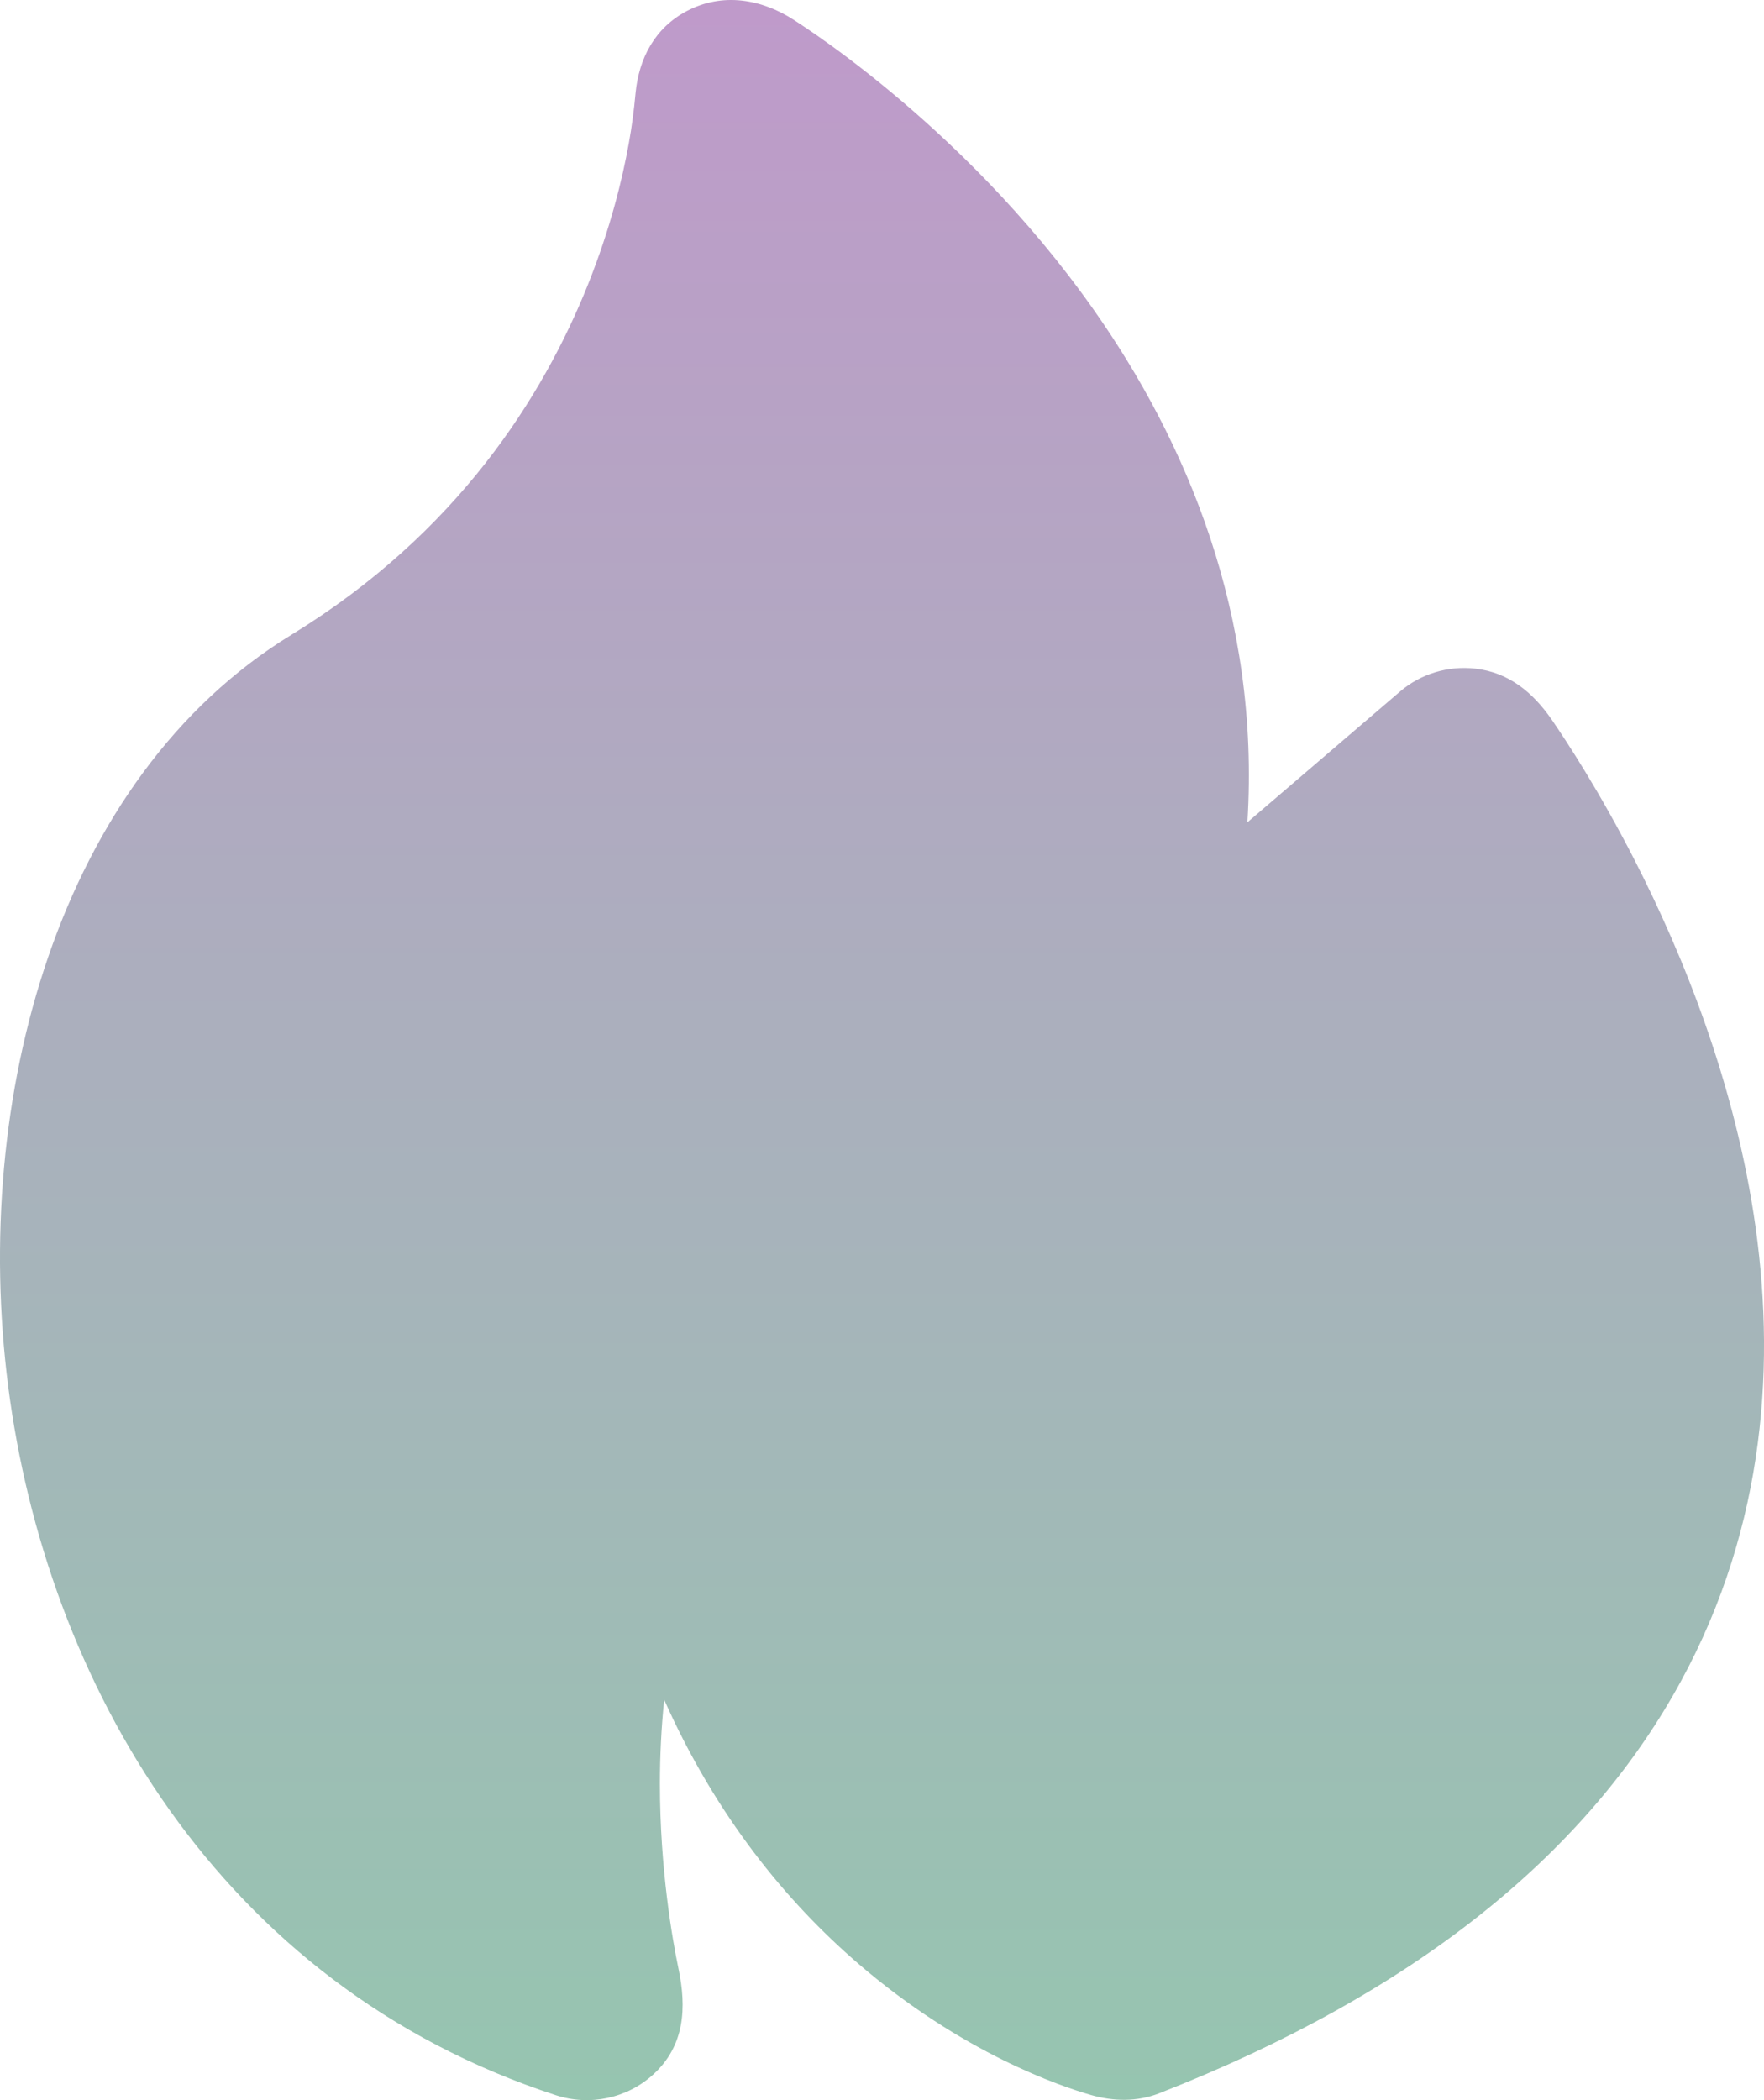 <svg width="21" height="25" viewBox="0 0 21 25" fill="none" xmlns="http://www.w3.org/2000/svg">
<path d="M7.566 1.109C7.606 0.696 7.795 0.331 8.179 0.13C8.603 -0.092 9.064 -0.012 9.449 0.236C9.514 0.278 9.604 0.338 9.716 0.415C9.938 0.57 10.246 0.796 10.601 1.091C11.307 1.677 12.219 2.549 13.018 3.684C14.119 5.247 15.005 7.321 14.85 9.789L16.666 8.233C16.911 8.022 17.236 7.923 17.561 7.959C17.968 8.004 18.254 8.25 18.474 8.568C18.652 8.828 19.042 9.421 19.465 10.249C20.024 11.344 20.66 12.888 20.901 14.617C21.143 16.355 20.99 18.327 19.908 20.197C18.824 22.071 16.883 23.711 13.799 24.919C13.538 25.021 13.255 25.016 12.988 24.939C12.637 24.838 11.456 24.445 10.207 23.366C9.367 22.64 8.527 21.626 7.907 20.234C7.872 20.571 7.856 20.907 7.856 21.235C7.856 22.248 8.006 23.096 8.077 23.434C8.174 23.895 8.155 24.352 7.774 24.697C7.464 24.979 7.021 25.073 6.619 24.942C2.586 23.625 0.548 20.002 0.098 16.506C-0.343 13.083 0.689 9.258 3.47 7.556C5.443 6.348 6.465 4.723 7 3.386C7.268 2.716 7.411 2.124 7.486 1.705C7.522 1.507 7.548 1.309 7.566 1.109Z" fill="url(#paint0_linear_3479_1614)"/>
<defs>
<linearGradient id="paint0_linear_3479_1614" x1="10.5" y1="0" x2="10.5" y2="25" gradientUnits="userSpaceOnUse">
<stop stop-color="#BF9ACA"/>
<stop offset="1" stop-color="#96C5B0"/>
</linearGradient>
</defs>
</svg>
